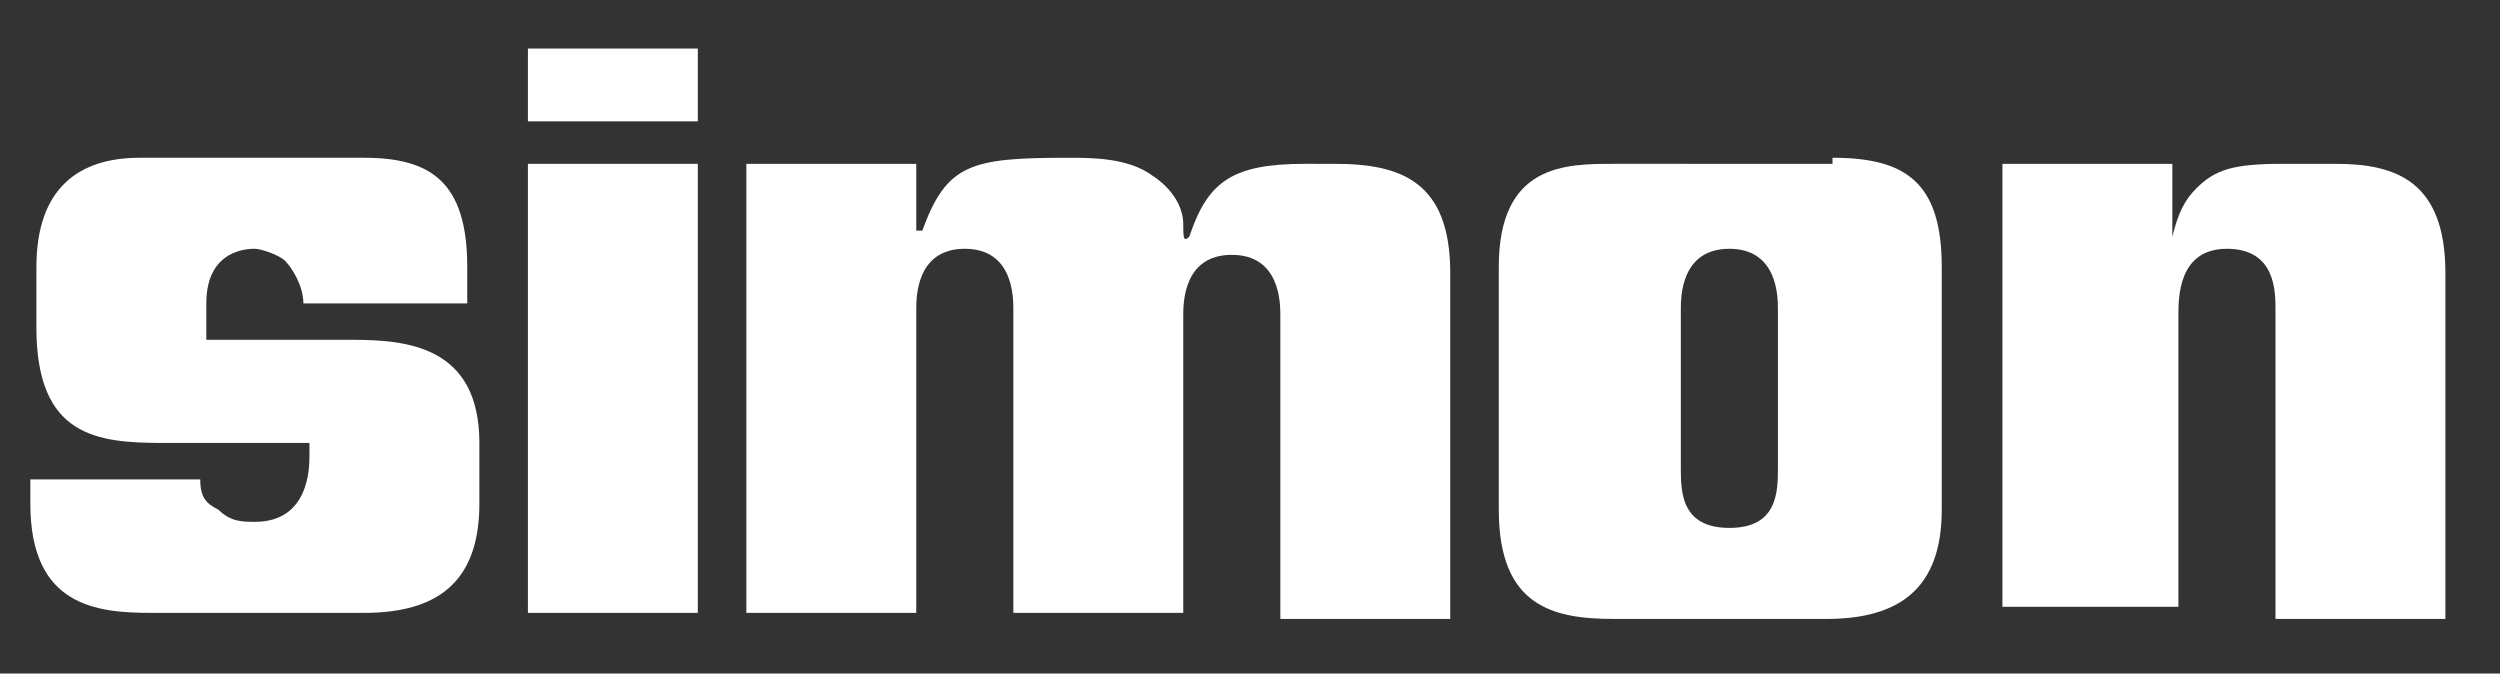 <?xml version="1.0" encoding="utf-8"?>
<!-- Generator: Adobe Illustrator 20.1.0, SVG Export Plug-In . SVG Version: 6.00 Build 0)  -->
<svg version="1.1" id="Layer_1" xmlns="http://www.w3.org/2000/svg" xmlns:xlink="http://www.w3.org/1999/xlink" x="0px" y="0px"
	 viewBox="0 0 41.2 11.1" style="enable-background:new 0 0 41.2 11.1;" xml:space="preserve">
<rect x="0" y="0" width="41.2" height="11.1" fill="#333333" stroke="none"/>
<style type="text/css">
	.st0{fill:#FFFFFF;}
</style>
<g>
	<path class="st0" d="M5.1,7.3L2.7,7.3c-1.1,0-2.1-0.1-2.1-1.9v-1c0-1.3,0.7-1.8,1.7-1.8h3.7c1.1,0,1.7,0.4,1.7,1.8V5H5
		c0-0.3-0.2-0.6-0.3-0.7S4.3,4.1,4.2,4.1c-0.1,0-0.8,0-0.8,0.9v0.6l2.4,0c0.9,0,2.1,0.1,2.1,1.7v1c0,1.3-0.7,1.8-1.9,1.8H2.5
		c-0.9,0-2-0.1-2-1.8V7.9h2.8c0,0.3,0.1,0.4,0.3,0.5C3.8,8.6,4,8.6,4.2,8.6c0.9,0,0.9-0.9,0.9-1.1V7.3z"/>
	<path class="st0" d="M8.7,0.8h2.8v1.2H8.7V0.8z M8.7,2.7h2.8v7.4H8.7V2.7z"/>
	<path class="st0" d="M15.2,3.8L15.2,3.8c0.4-1.1,0.8-1.2,2.4-1.2c0.4,0,1,0,1.4,0.3c0,0,0.5,0.3,0.5,0.8c0,0.2,0,0.3,0.1,0.2
		c0.3-0.9,0.7-1.2,1.9-1.2H22c1.1,0,1.9,0.3,1.9,1.8v5.7h-2.8v-5c0-0.2,0-1-0.8-1c-0.8,0-0.8,0.8-0.8,1v4.9h-2.8V5.1
		c0-0.2,0-1-0.8-1c-0.8,0-0.8,0.8-0.8,1v5h-2.8V2.7h2.8V3.8z"/>
	<path class="st0" d="M30.2,2.6c1.2,0,1.8,0.4,1.8,1.8v4c0,1.3-0.7,1.8-1.9,1.8h-3.5c-1,0-1.9-0.2-1.9-1.8v-4c0-1.7,1.1-1.7,1.9-1.7
		H30.2z M29.3,5.1c0-0.2,0-1-0.8-1s-0.8,0.8-0.8,1v2.6c0,0.4,0,1,0.8,1s0.8-0.6,0.8-1V5.1z"/>
	<path class="st0" d="M35.8,3.9L35.8,3.9c0.1-0.4,0.2-0.6,0.4-0.8c0.3-0.3,0.6-0.4,1.4-0.4h0.9c1,0,1.8,0.3,1.8,1.8v5.7h-2.8V5.1
		c0-0.3,0-1-0.8-1c-0.8,0-0.8,0.8-0.8,1.1v4.8H33V2.7h2.8V3.9z"/>
</g>
</svg>
